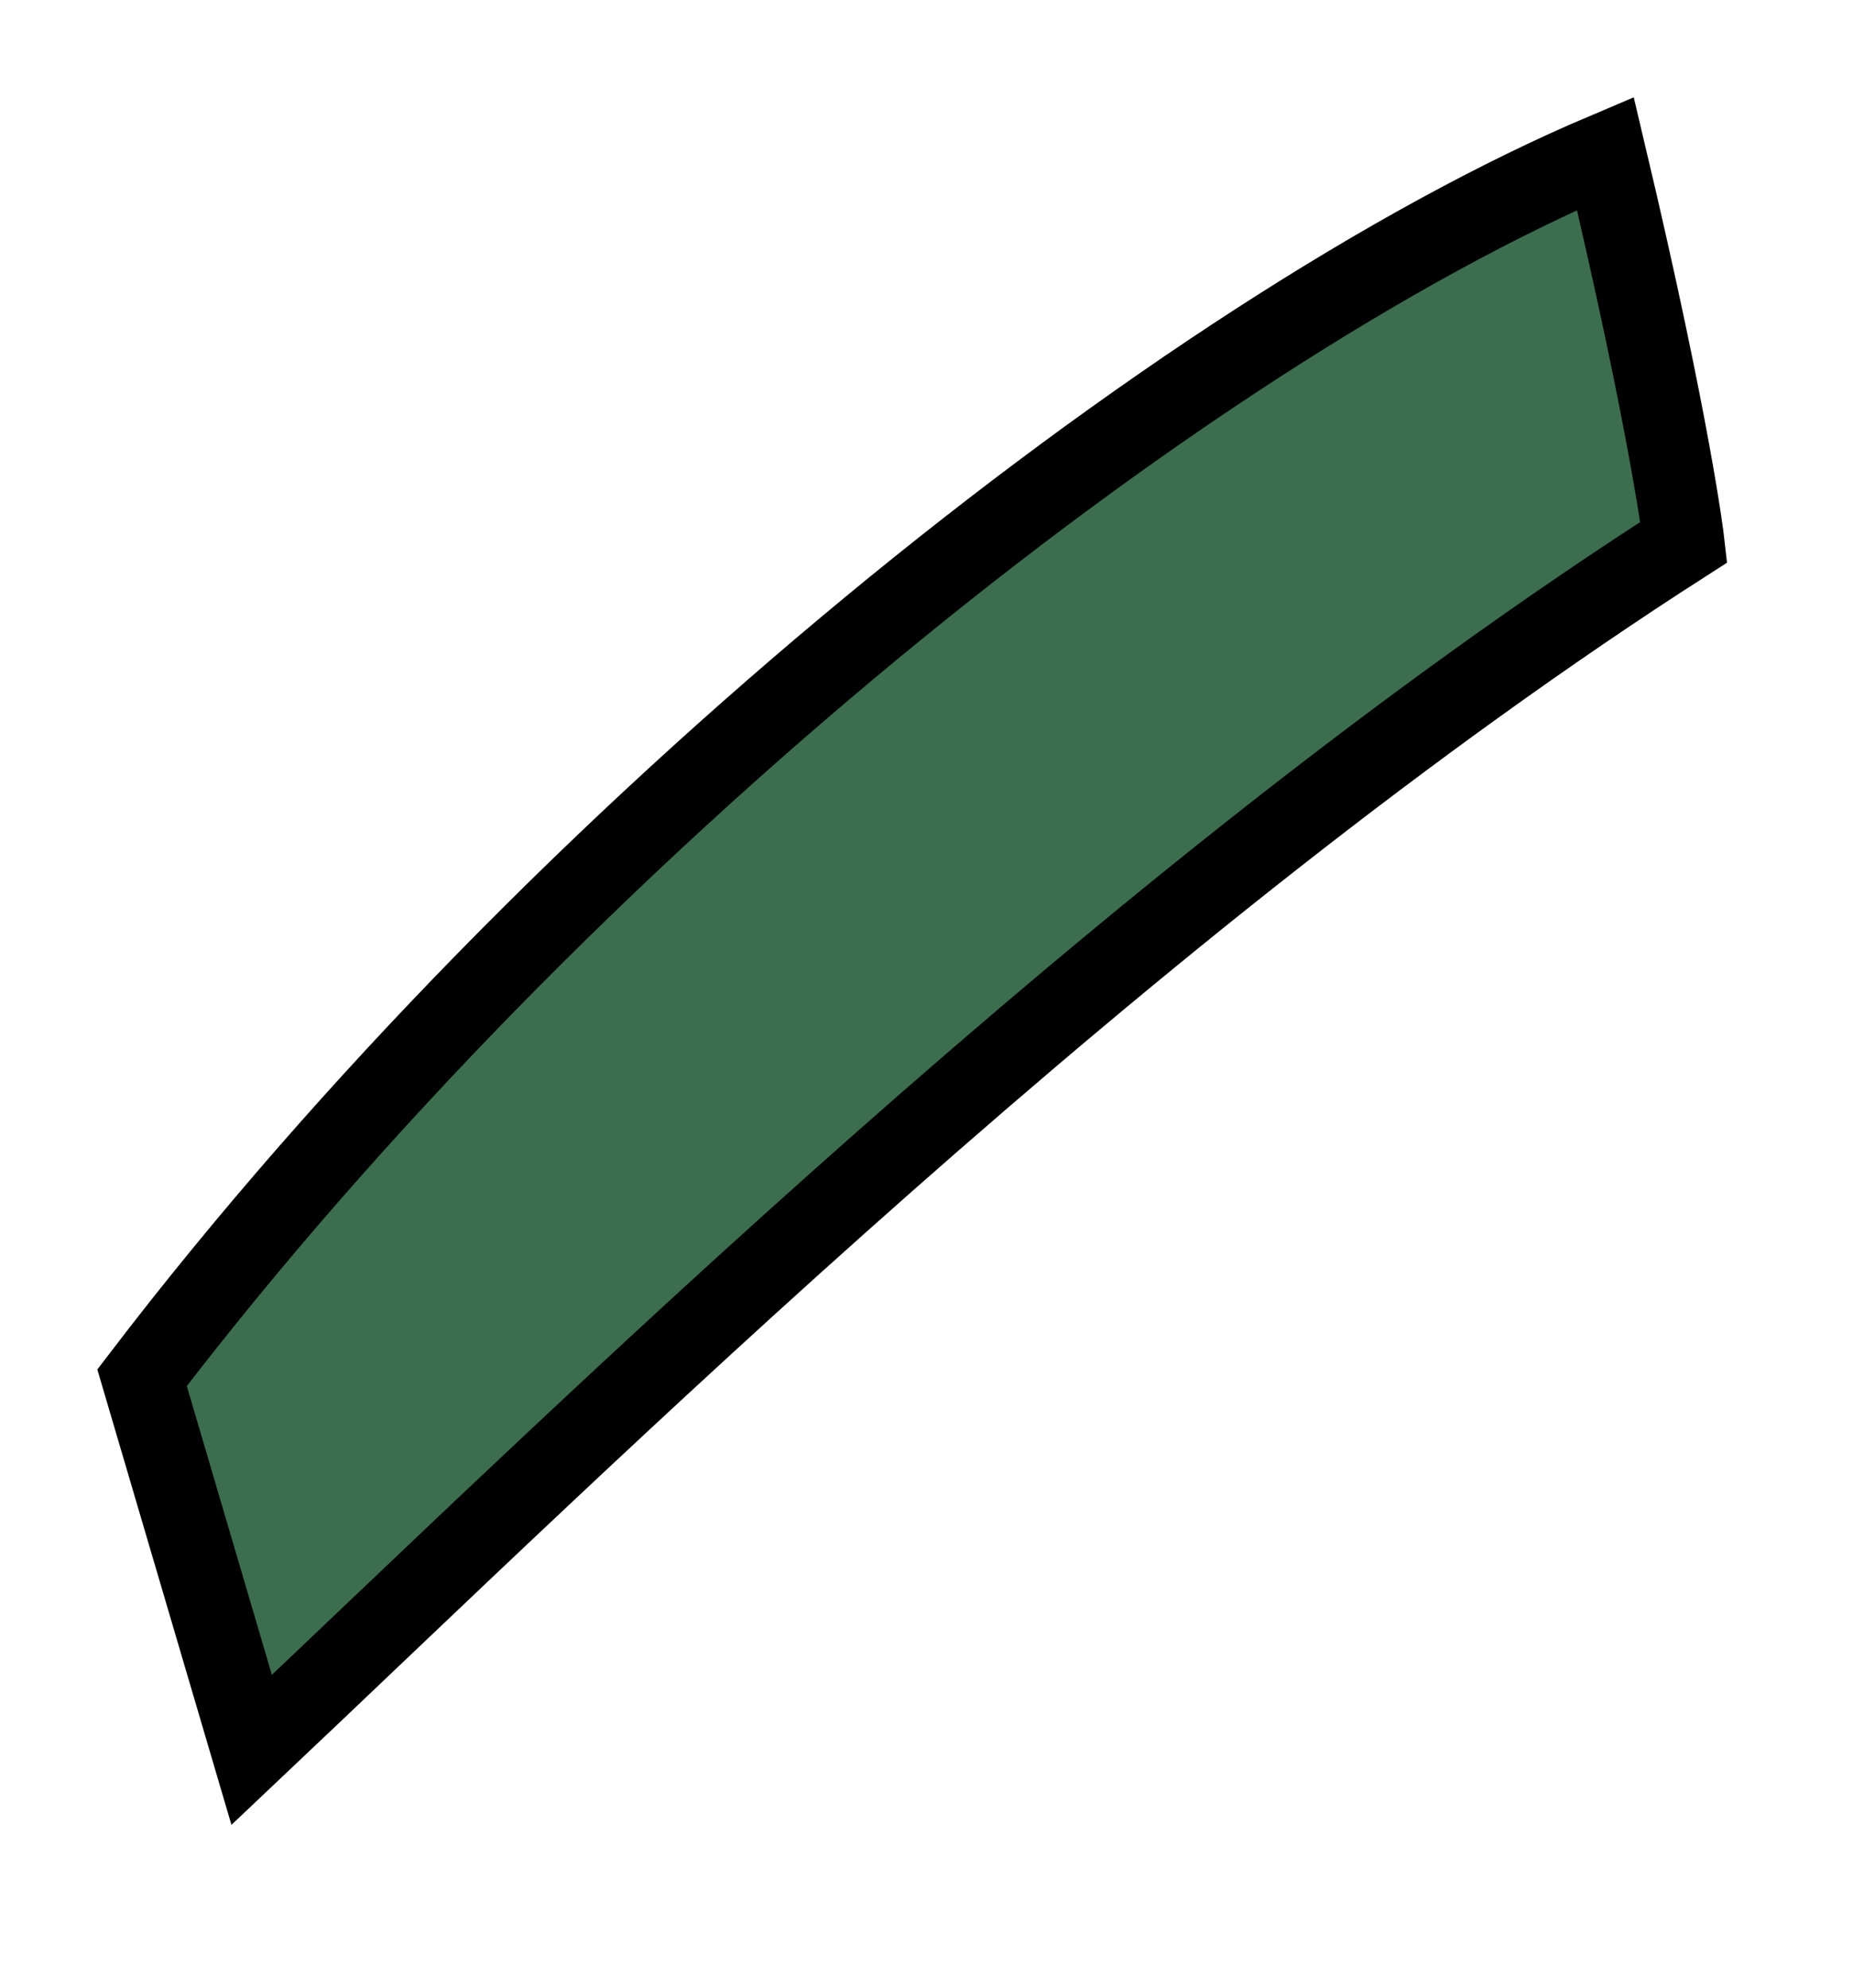 <svg xmlns="http://www.w3.org/2000/svg" width="137" height="147">
    <path fill="#3D6D4F" fill-rule="evenodd" stroke="#000" stroke-width="6" d="M18.607 129.372l-8.104-27.516c30.84-40.38 76.893-77.251 108.187-90.513 4.879 20.577 5.805 28.74 5.805 28.74-41.035 26.31-81.435 66.178-105.888 89.289z"/>
</svg>
